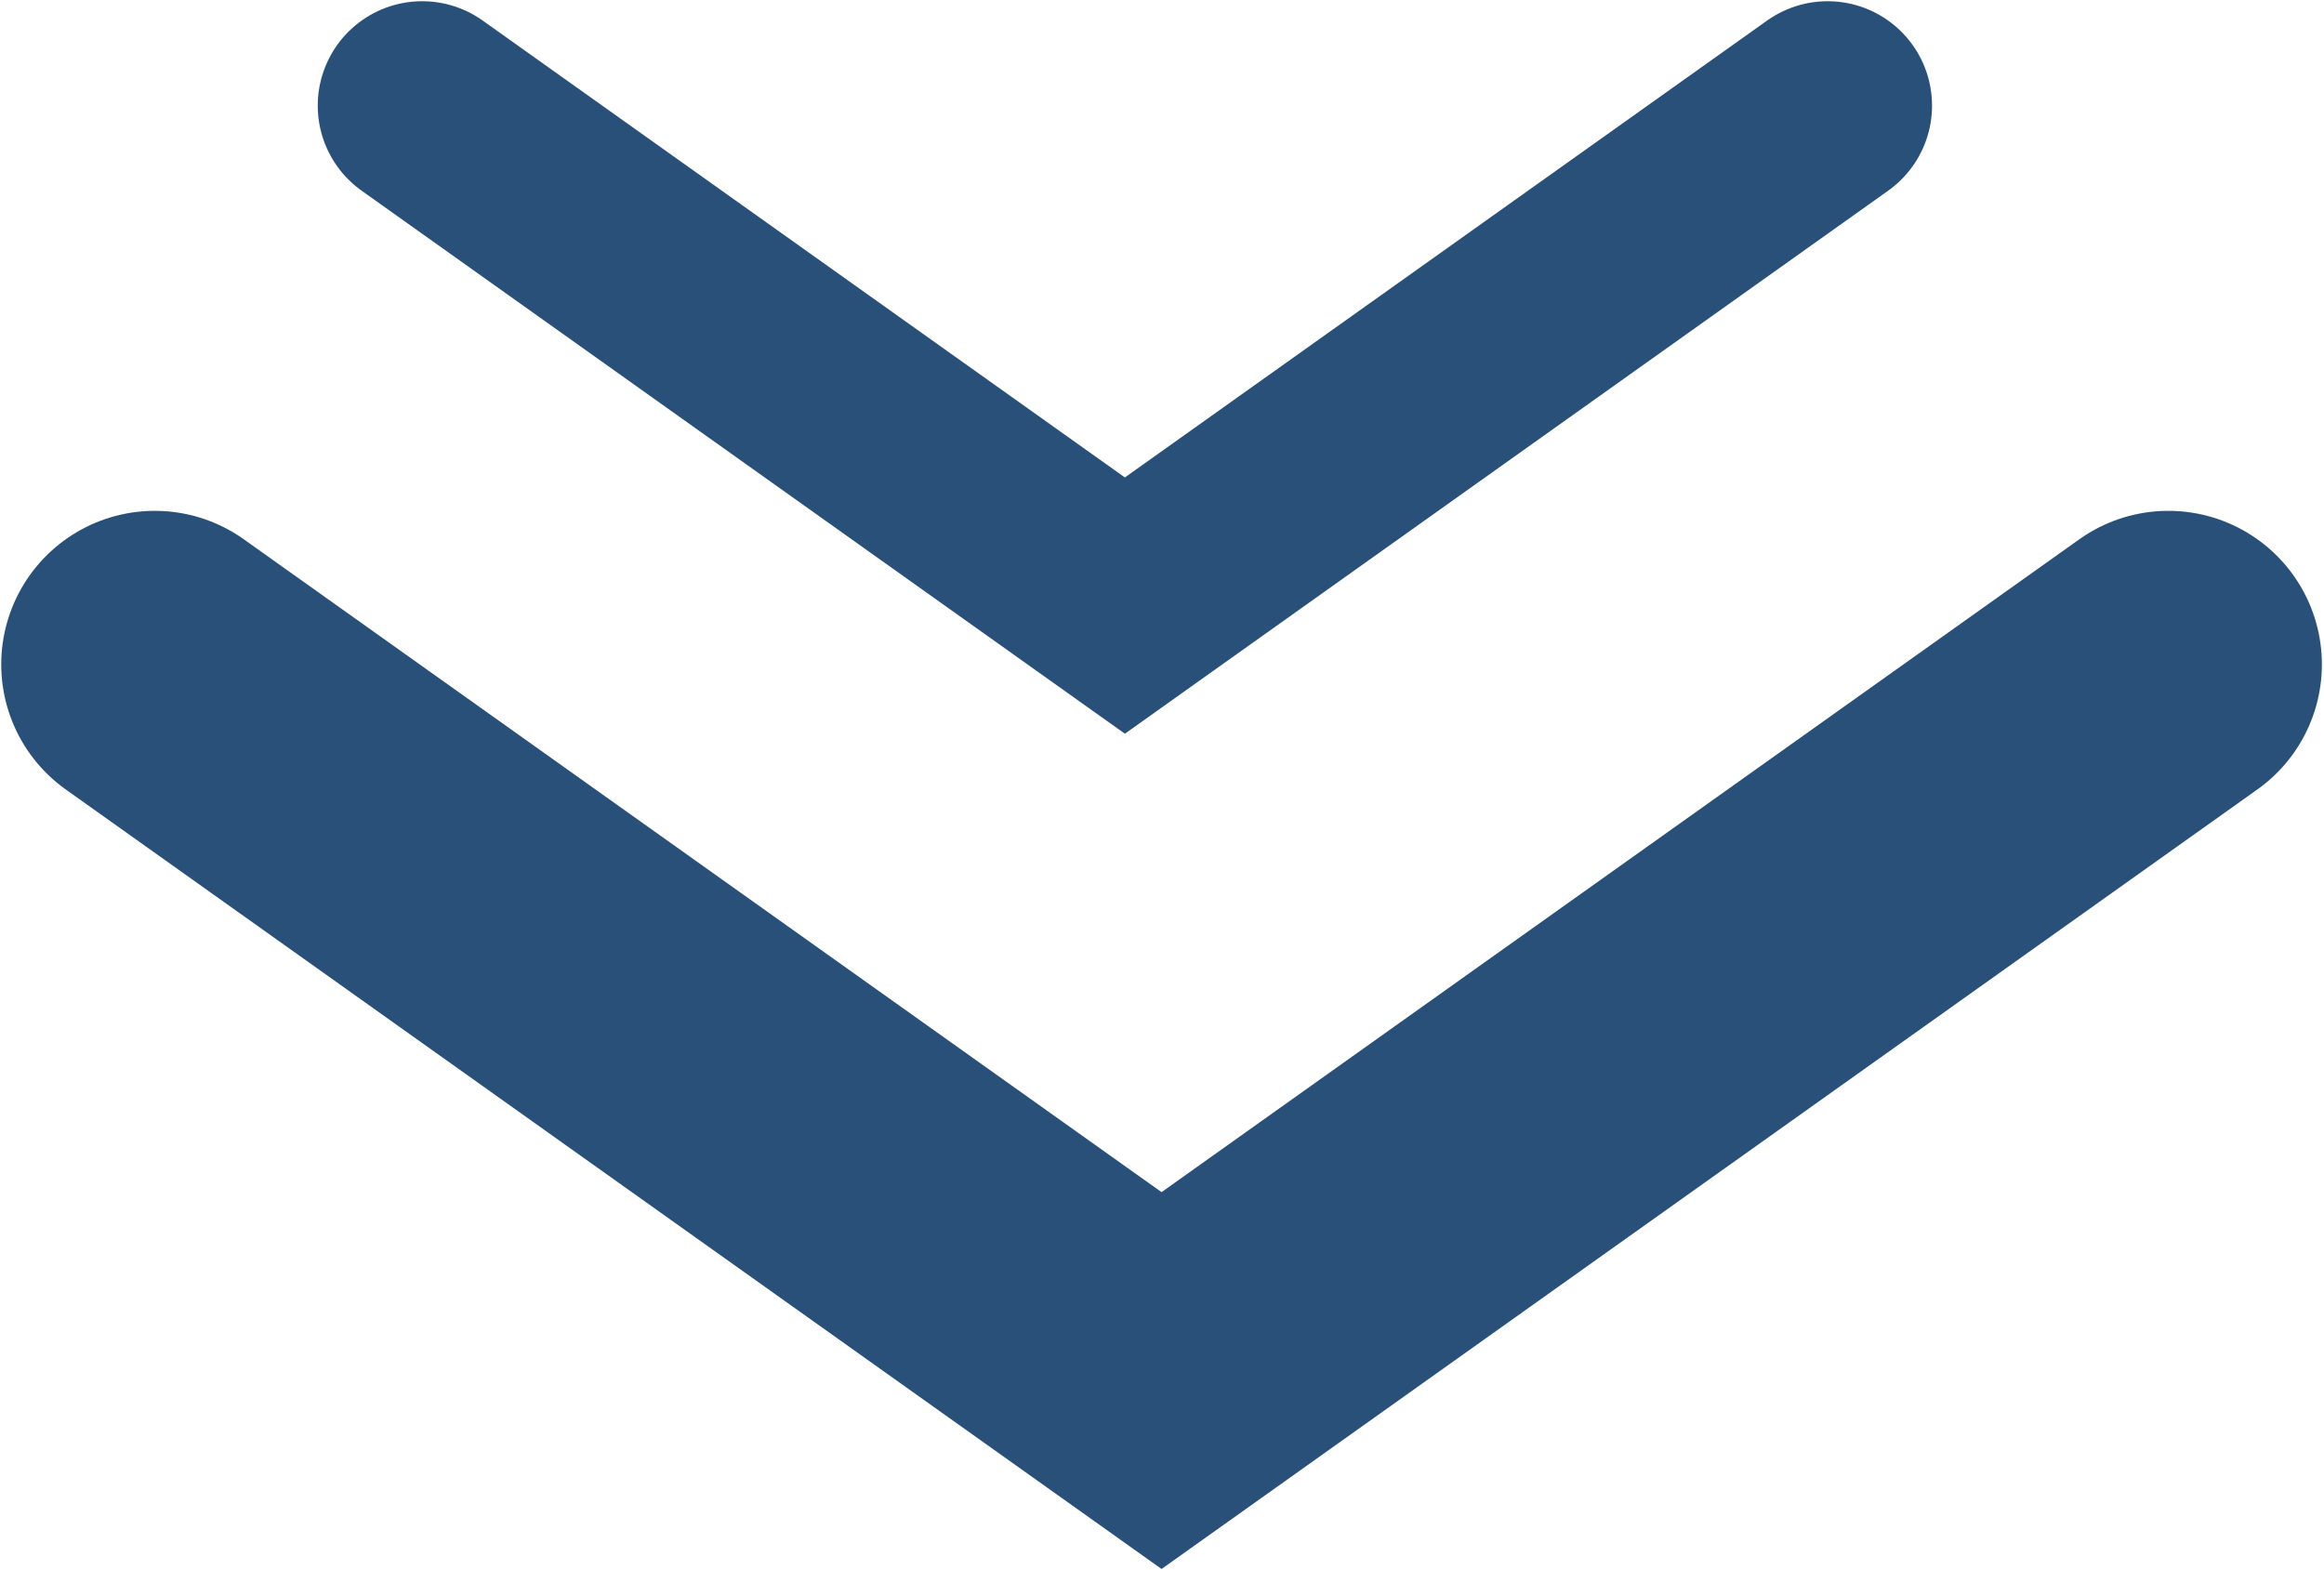 <svg width="946" height="639" viewBox="0 0 946 639" fill="none" xmlns="http://www.w3.org/2000/svg">
<path d="M63 270.453L472.82 562L882.64 270.453" stroke="#285078" stroke-width="125" stroke-linecap="round"/>
<path d="M171.841 42.999L457.894 246.52L743.947 42.999" stroke="#285078" stroke-width="85" stroke-linecap="round"/>
</svg>
